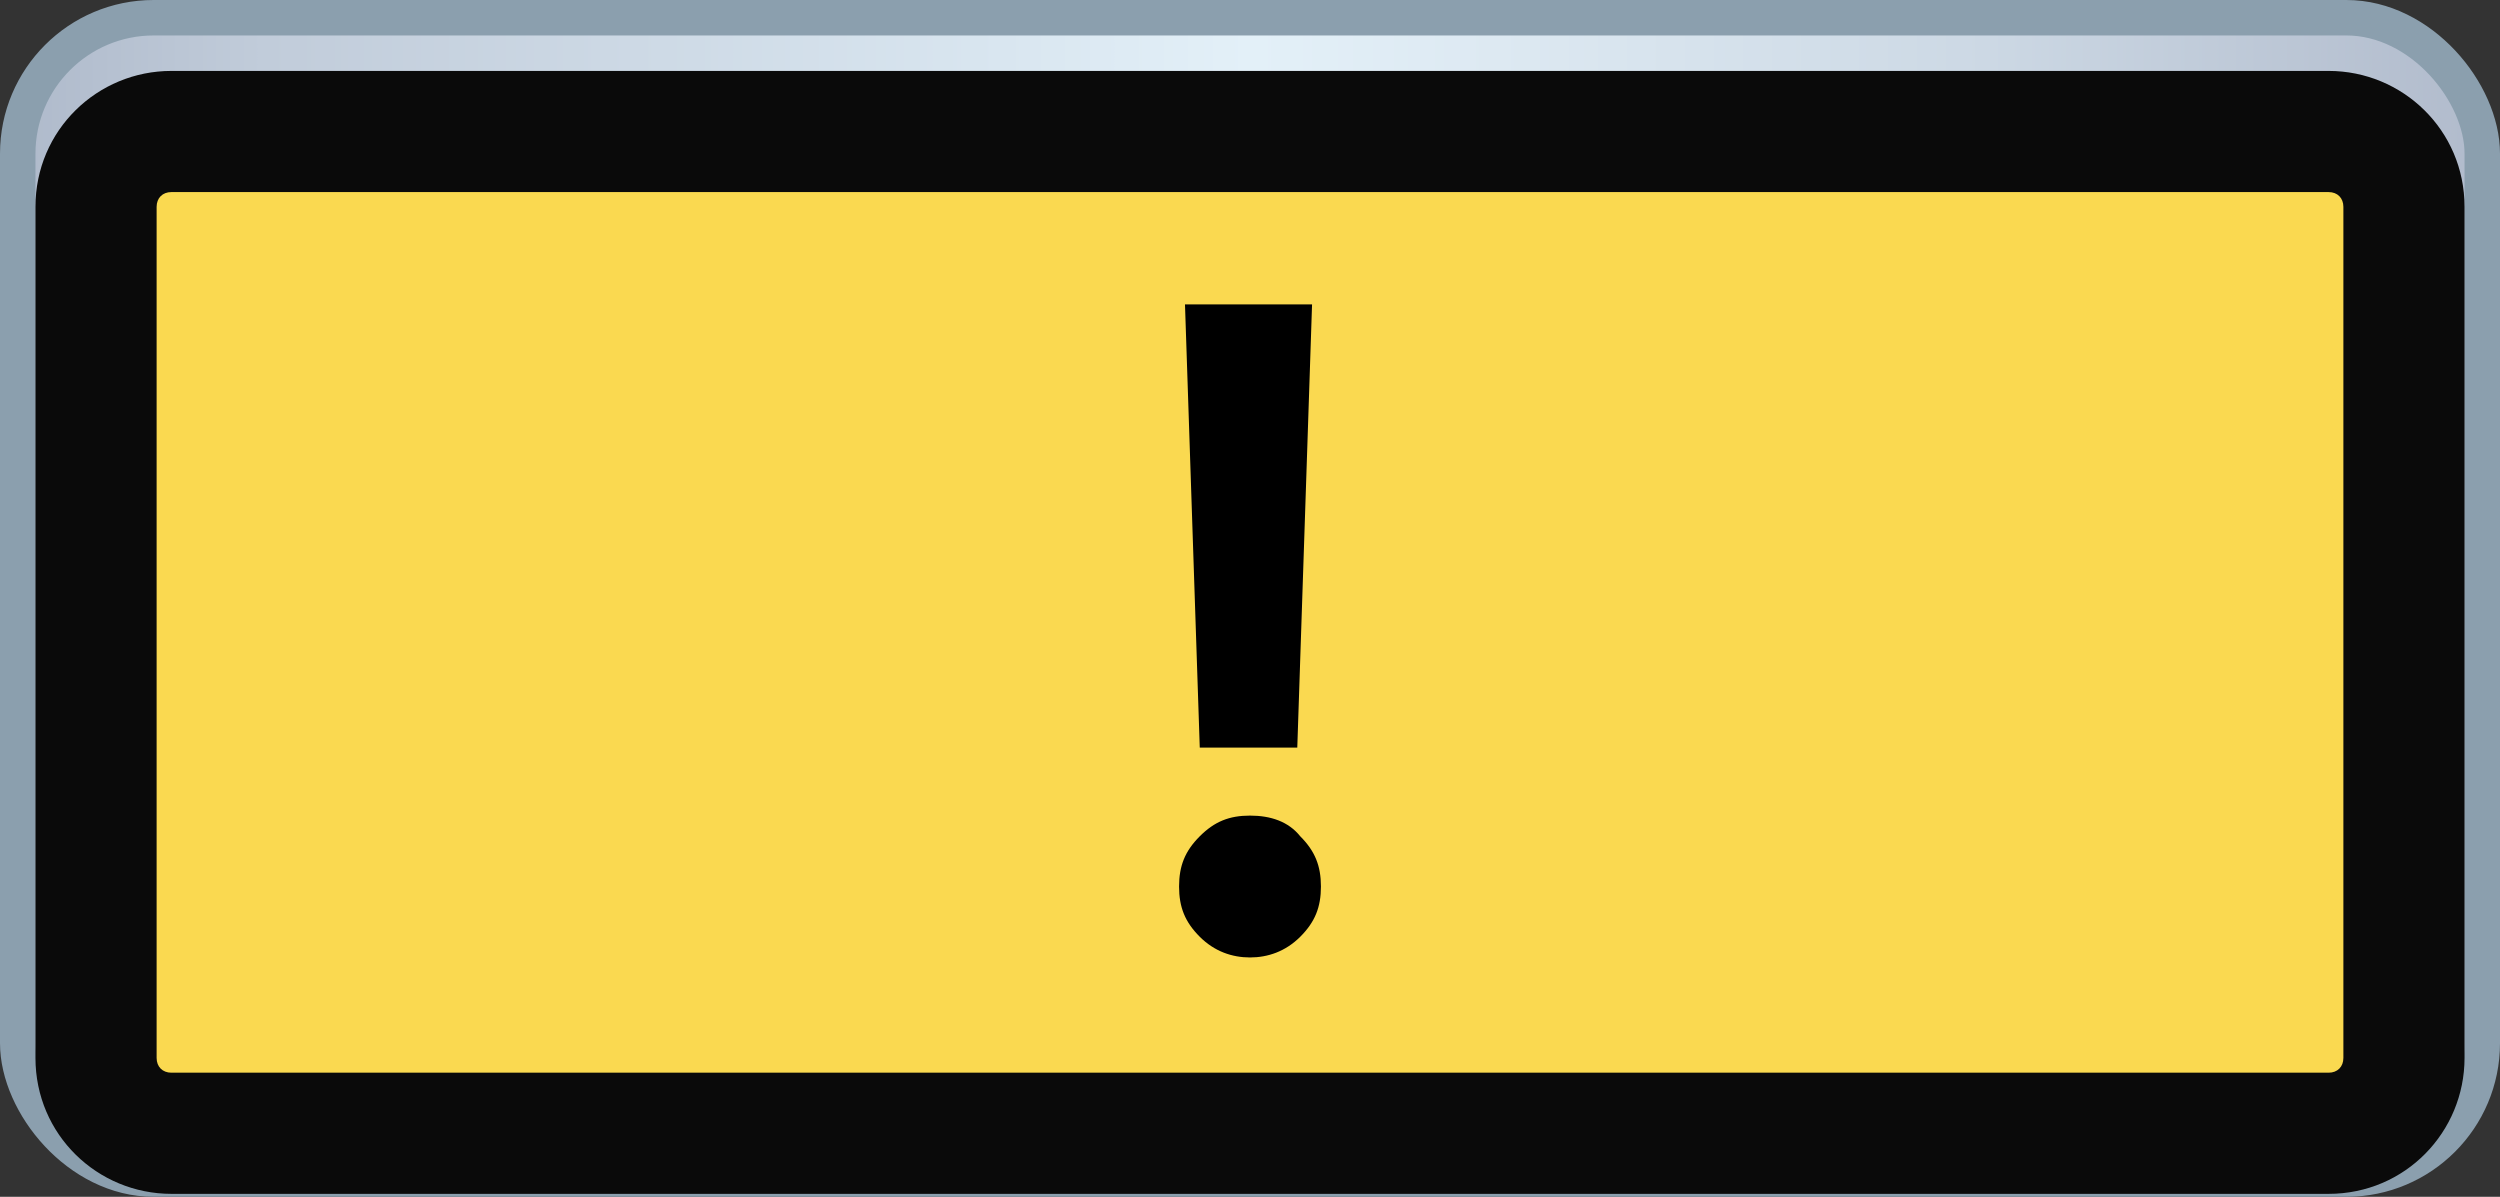 <?xml version="1.0" encoding="UTF-8"?><svg id="b" xmlns="http://www.w3.org/2000/svg" width="84.6" height="40.5" xmlns:xlink="http://www.w3.org/1999/xlink" viewBox="0 0 84.6 40.5"><rect x="0" y="0" width="84.6" height="40.5" fill="#333333" stroke="none"/><defs><style>.e{fill:#fad950;}.f{fill:#0a0a0a;}.g{fill:url(#d);stroke:#8b9fae;stroke-miterlimit:10;stroke-width:1.2px;}</style><linearGradient id="d" x1=".6" y1="20.3" x2="84" y2="20.3" gradientUnits="userSpaceOnUse"><stop offset="0" stop-color="#afbacb"/><stop offset=".1" stop-color="#c1ccda"/><stop offset=".4" stop-color="#d9e6f0"/><stop offset=".5" stop-color="#e3f0f8"/><stop offset=".6" stop-color="#dde9f2"/><stop offset=".8" stop-color="#ccd8e4"/><stop offset="1" stop-color="#b1bbcc"/><stop offset="1" stop-color="#aeb8c9"/></linearGradient></defs><g id="c"><g><rect class="g" x=".6" y=".6" width="83.4" height="39.3" rx="4.6" ry="4.6"/><g><rect class="e" x="3.2" y="4.4" width="78.1" height="33.9" rx="2.6" ry="2.6"/><path class="f" d="M78.8,6.5c.3,0,.5,.2,.5,.5v28.8c0,.3-.2,.5-.5,.5H5.8c-.3,0-.5-.2-.5-.5V7c0-.3,.2-.5,.5-.5H78.8m0-4.1H5.8C3.3,2.4,1.2,4.4,1.2,7v28.8c0,2.6,2.1,4.6,4.6,4.6H78.8c2.6,0,4.6-2.1,4.6-4.6V7c0-2.6-2.1-4.6-4.6-4.6h0Z"/></g><path d="M42.3,27.6c.7,0,1.3,.2,1.7,.7,.5,.5,.7,1,.7,1.7s-.2,1.2-.7,1.7c-.5,.5-1.1,.7-1.7,.7s-1.2-.2-1.7-.7c-.5-.5-.7-1-.7-1.7s.2-1.2,.7-1.7c.5-.5,1-.7,1.7-.7Zm2.1-17.3l-.5,15h-3.3l-.5-15h4.3Z"/></g></g></svg>